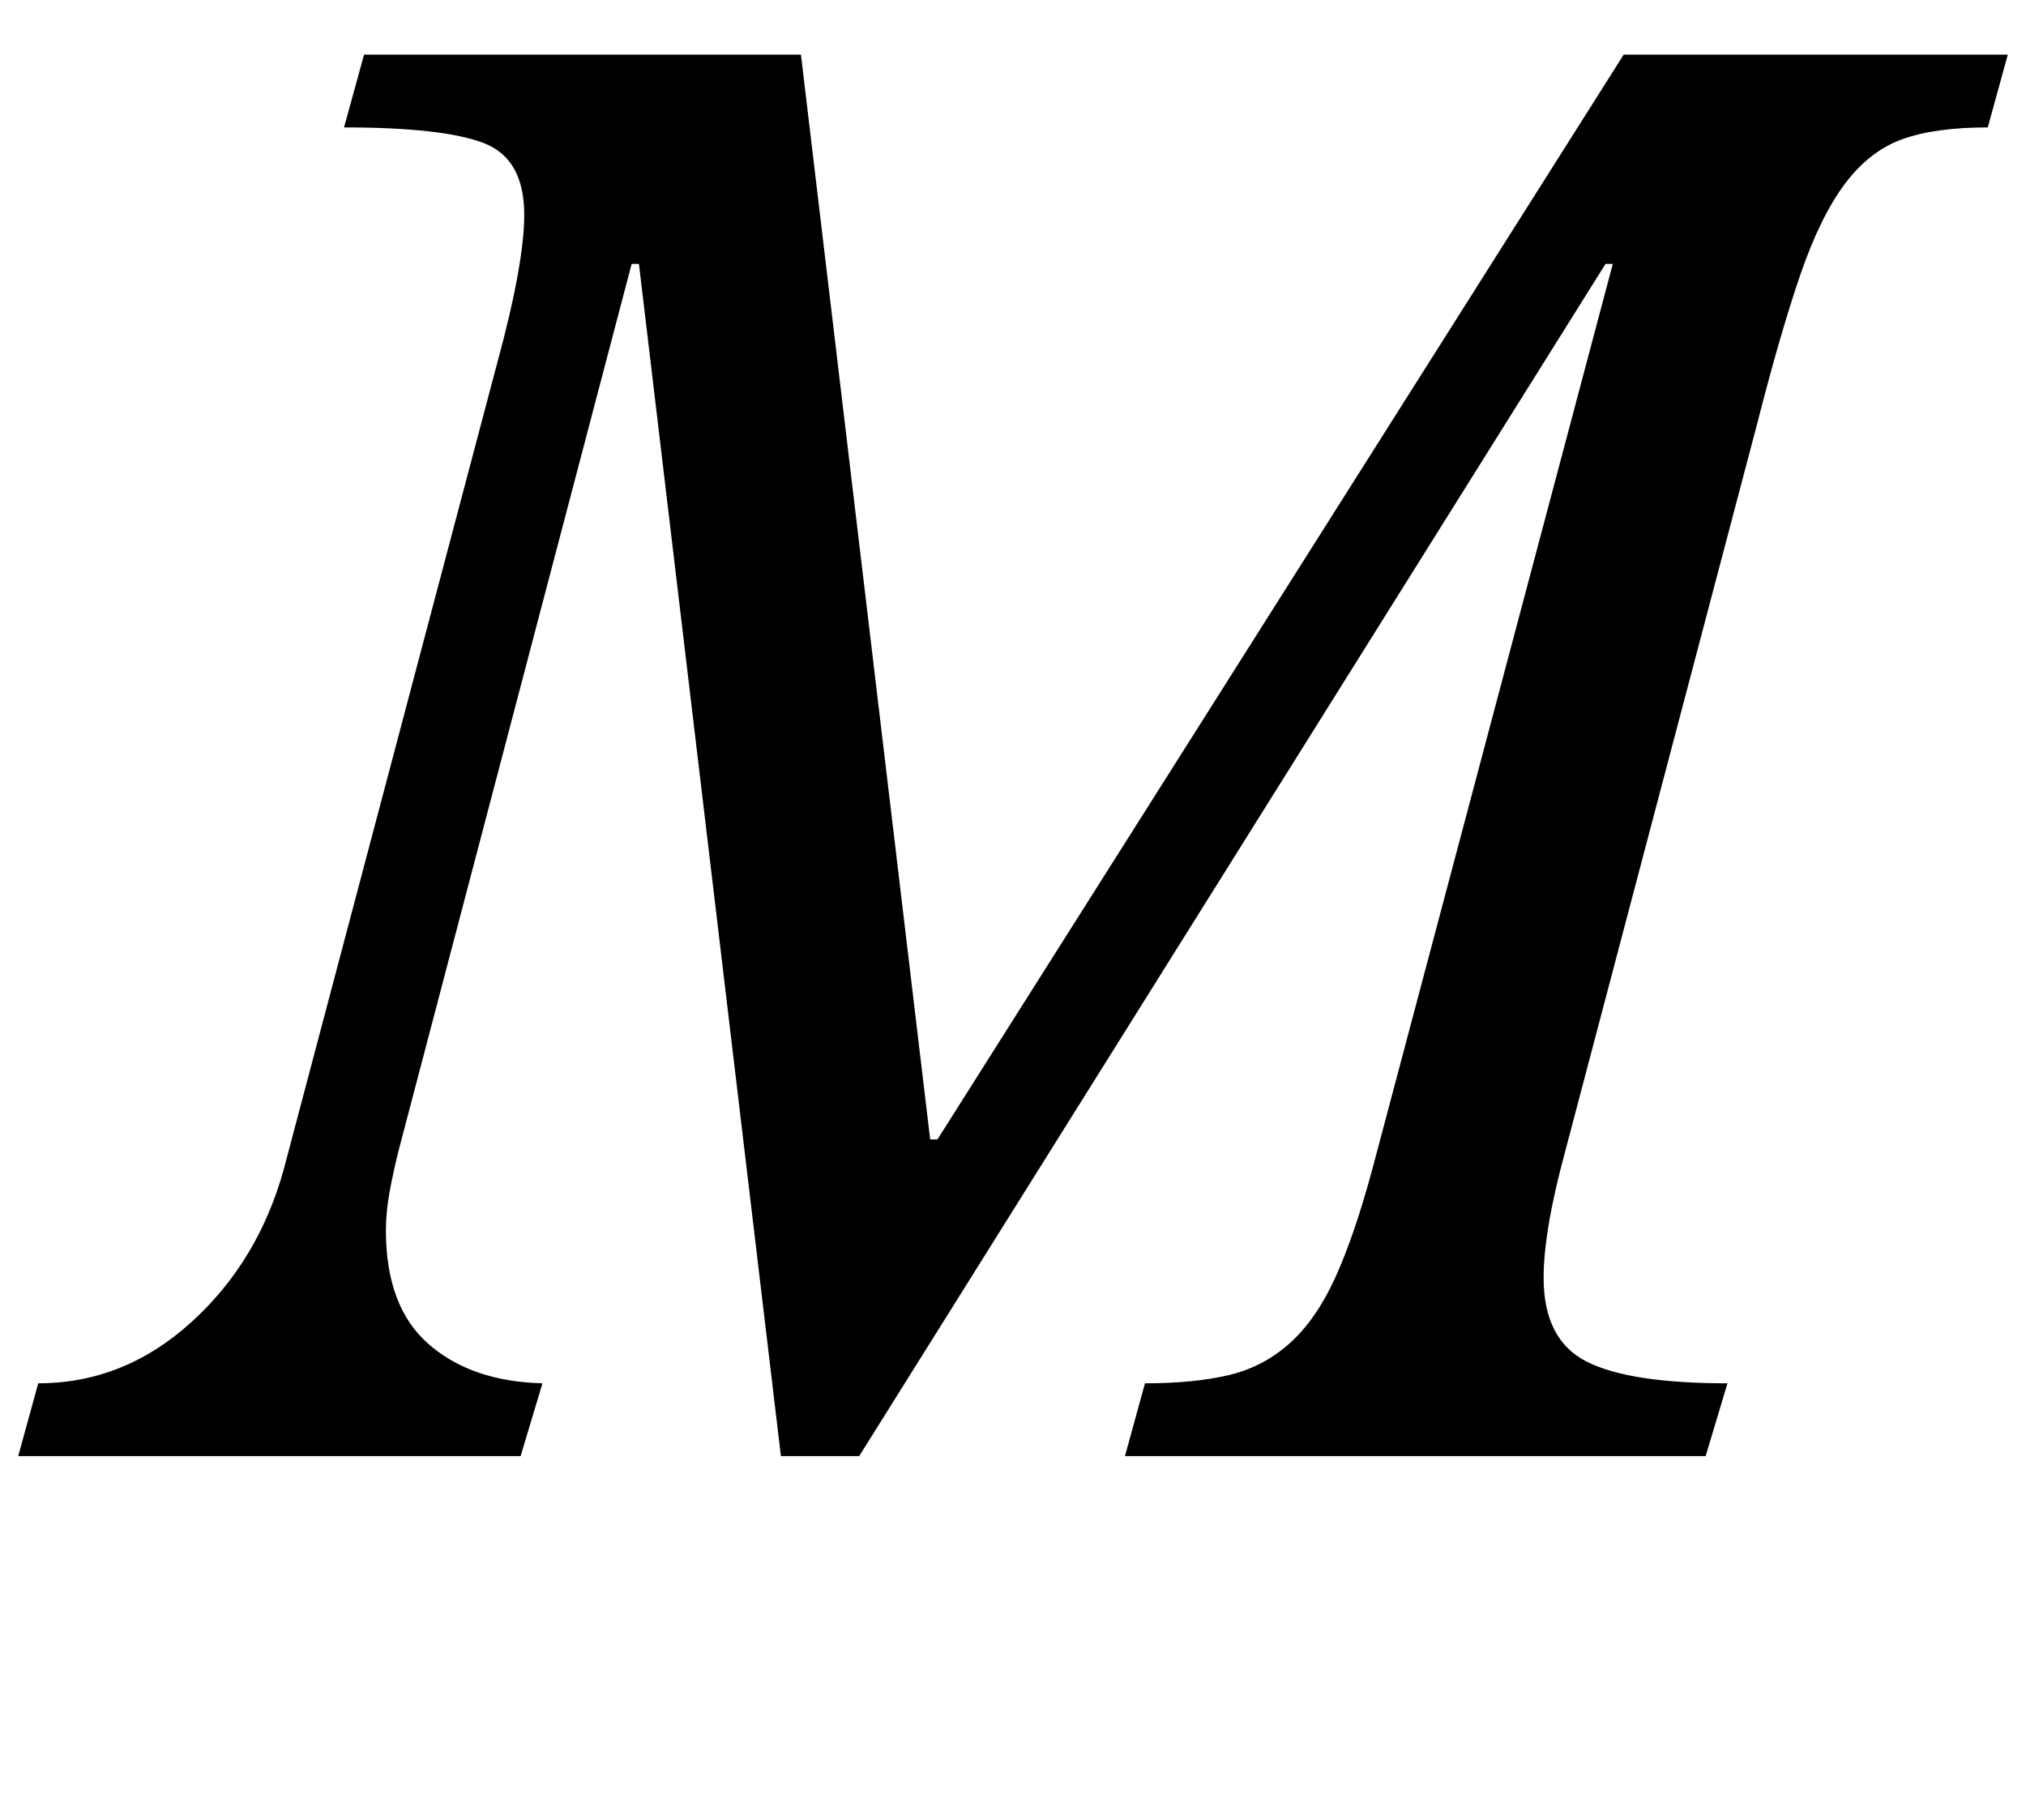 <?xml version="1.0" standalone="no"?>
<!DOCTYPE svg PUBLIC "-//W3C//DTD SVG 1.1//EN" "http://www.w3.org/Graphics/SVG/1.1/DTD/svg11.dtd" >
<svg xmlns="http://www.w3.org/2000/svg" xmlns:xlink="http://www.w3.org/1999/xlink" version="1.1" viewBox="-37 0 1113 1000">
  <g transform="matrix(1 0 0 -1 0 800)">
   <path fill="currentColor"
d="M845 655l-410 -655h-43l-78 655h-4l-128 -487q-3 -12 -5 -23t-2 -21q0 -42 23.5 -62.5t62.5 -21.5l-12 -40h-276l11 40q47 0 84 33.5t51 84.5l117 442q15 55 15 82q0 31 -22.5 39.5t-76.5 8.5l11 40h240l71 -596h4l377 596h211l-11 -40q-29 0 -47 -6.5t-31.5 -24.5
t-24.5 -50t-24 -83l-105 -398q-12 -44 -12 -70q0 -34 23.5 -46t77.5 -12l-12 -40h-319l11 40q27 0 46 4.5t33.5 17.5t25 36t20.5 60l132 497h-4z" />
  </g>

</svg>
